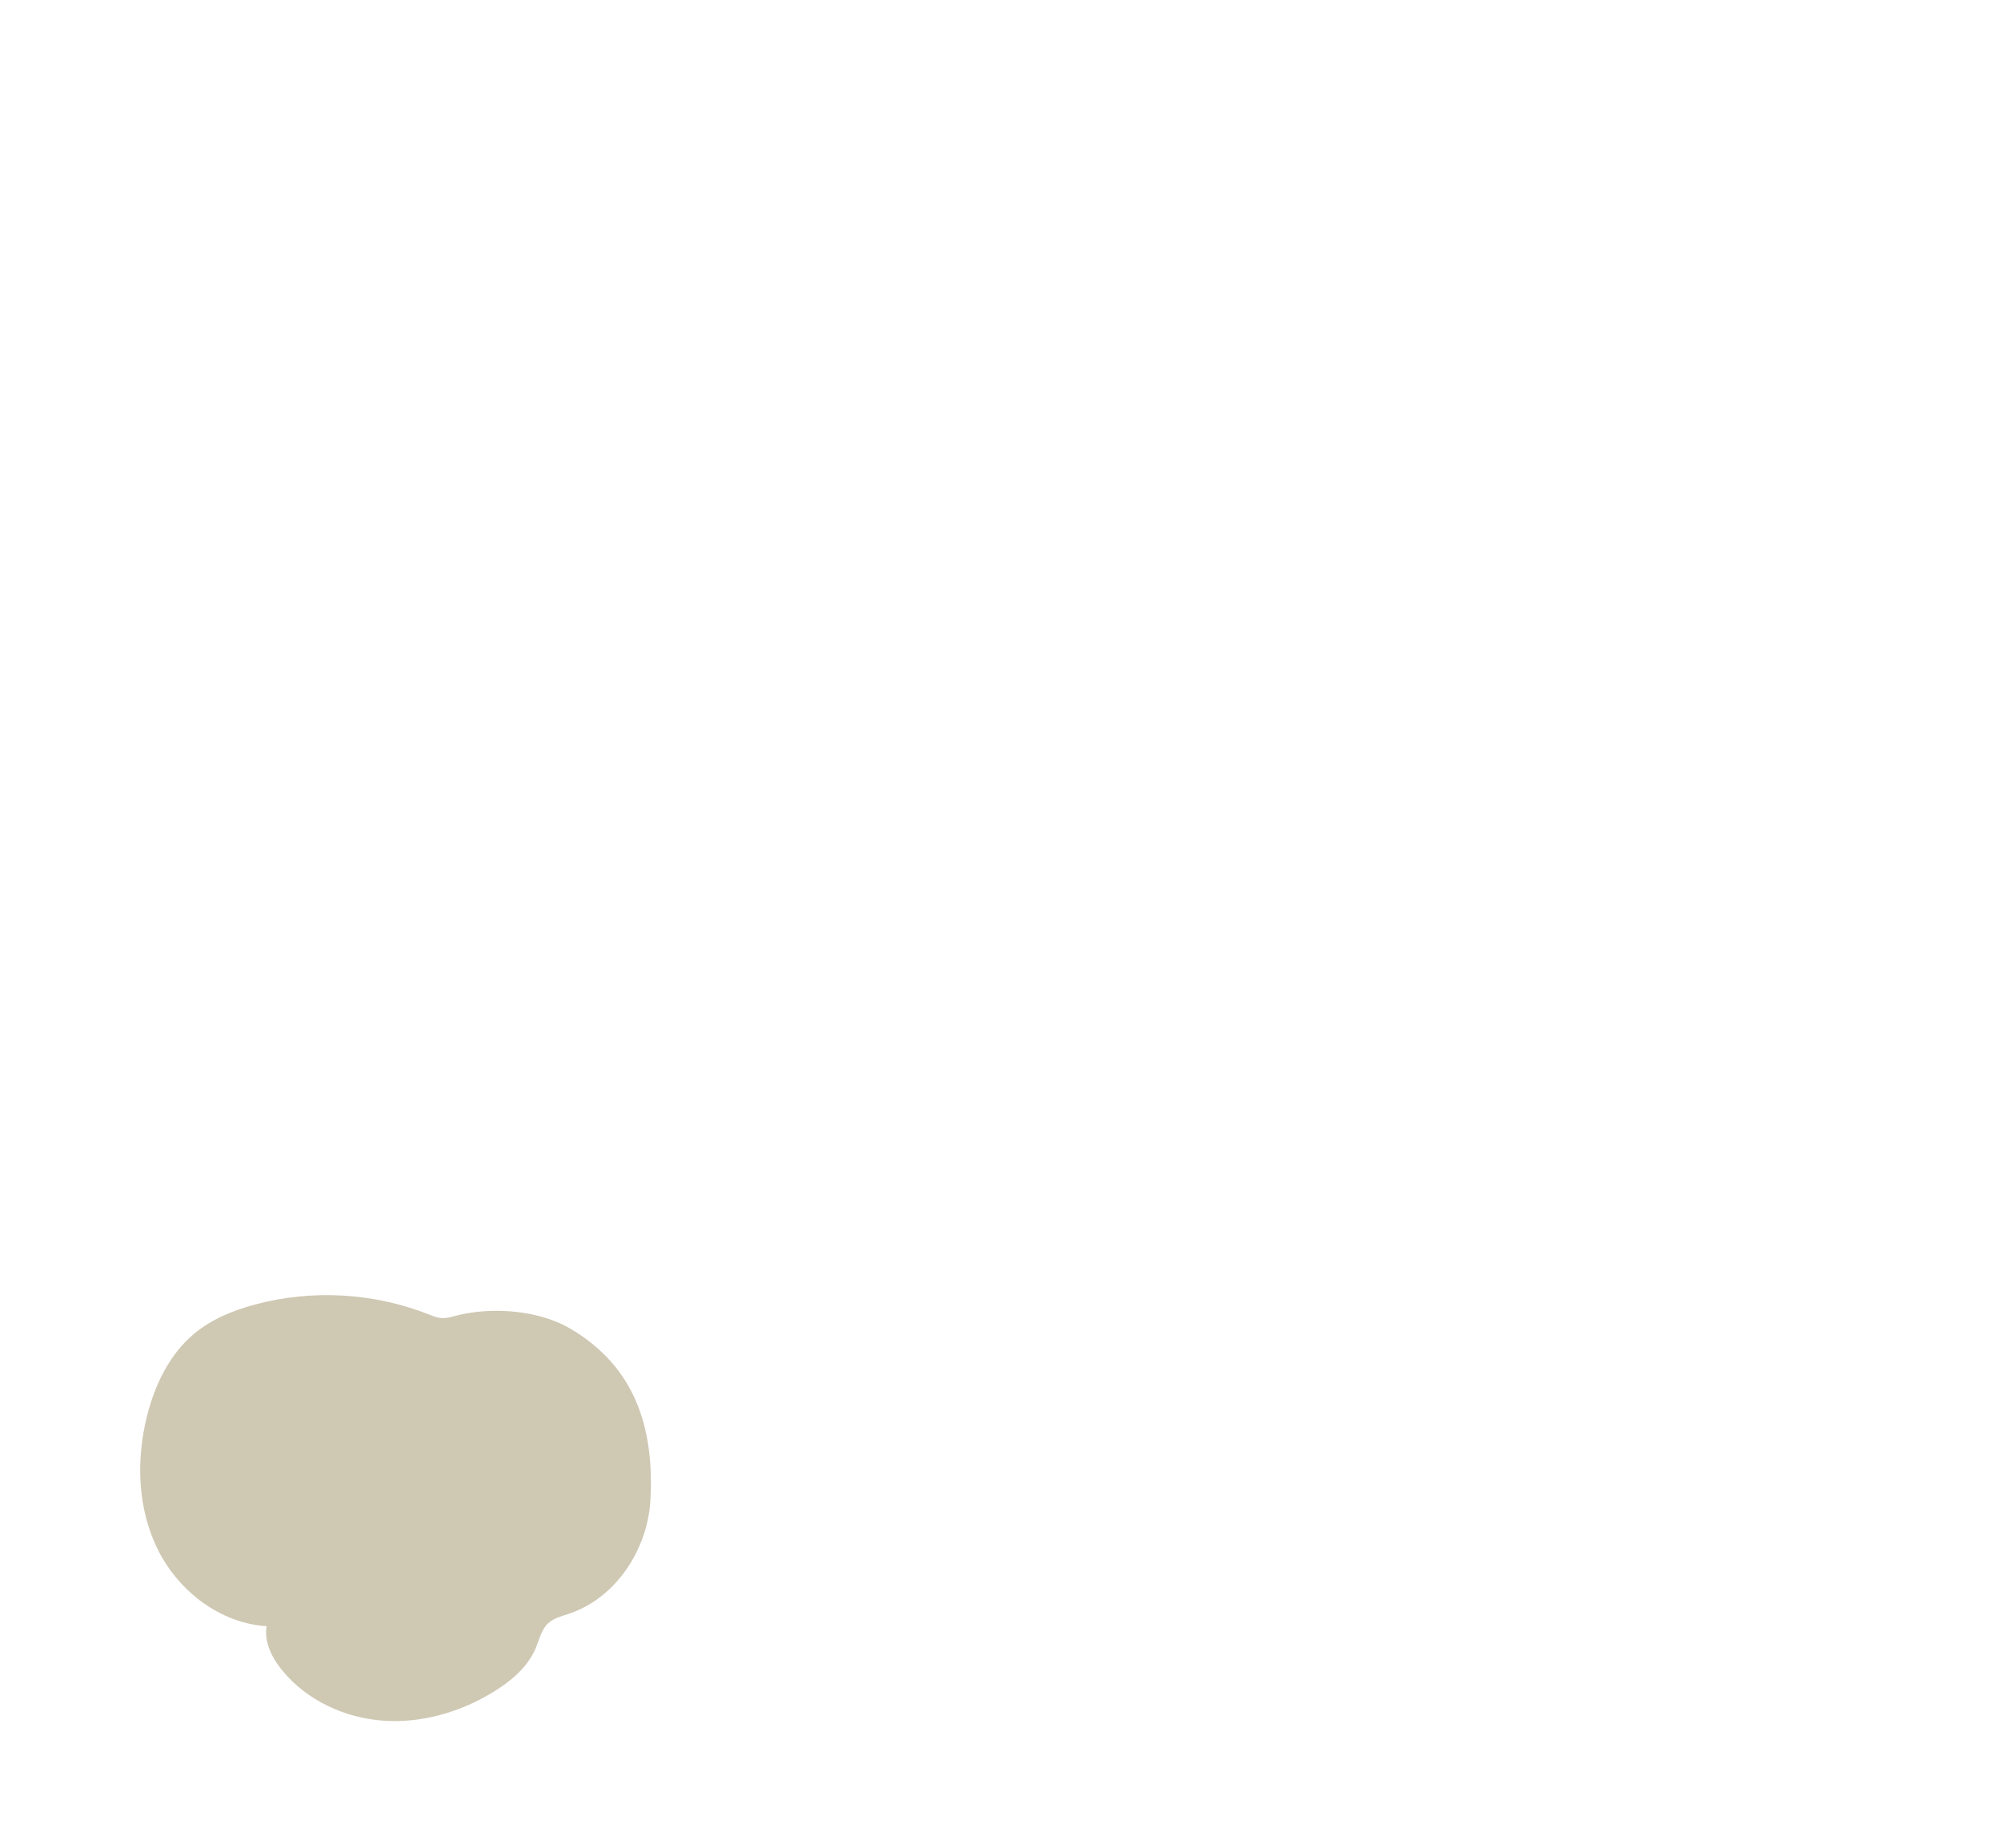 <?xml version="1.0" encoding="UTF-8"?>
<svg width="367px" height="339px" viewBox="0 0 367 339" version="1.1" xmlns="http://www.w3.org/2000/svg" xmlns:xlink="http://www.w3.org/1999/xlink">
    <title>02</title>
    <g id="Page-1" stroke="none" stroke-width="1" fill="none" fill-rule="evenodd">
        <g id="02">
            <rect id="Rectangle" x="0" y="0" width="367" height="339"></rect>
            <path d="M98.498,241.302 C93.601,240.103 88.1,240.165 83.622,241.333 C82.773,241.553 81.913,241.816 81.037,241.767 C80.189,241.72 79.388,241.385 78.598,241.075 C68.543,237.112 57.211,236.47 46.773,239.274 C42.771,240.348 38.837,241.953 35.647,244.598 C31.095,248.372 28.403,253.991 26.963,259.727 C24.908,267.917 25.236,276.901 29.054,284.431 C32.873,291.962 40.477,297.758 48.903,298.275 C48.404,301.185 49.882,304.088 51.75,306.374 C56.251,311.882 63.236,315.117 70.331,315.611 C77.426,316.105 84.577,313.988 90.628,310.251 C93.808,308.285 96.823,305.736 98.261,302.285 C98.913,300.724 99.269,298.944 100.497,297.78 C101.545,296.786 103.027,296.438 104.396,295.978 C112.982,293.087 118.786,284.198 119.289,275.151 C120.013,262.115 116.604,250.741 104.59,243.697 C102.78,242.635 100.7,241.841 98.498,241.302" id="Fill-4" fill="#CFC8B3"></path>
        </g>
    </g>
</svg>